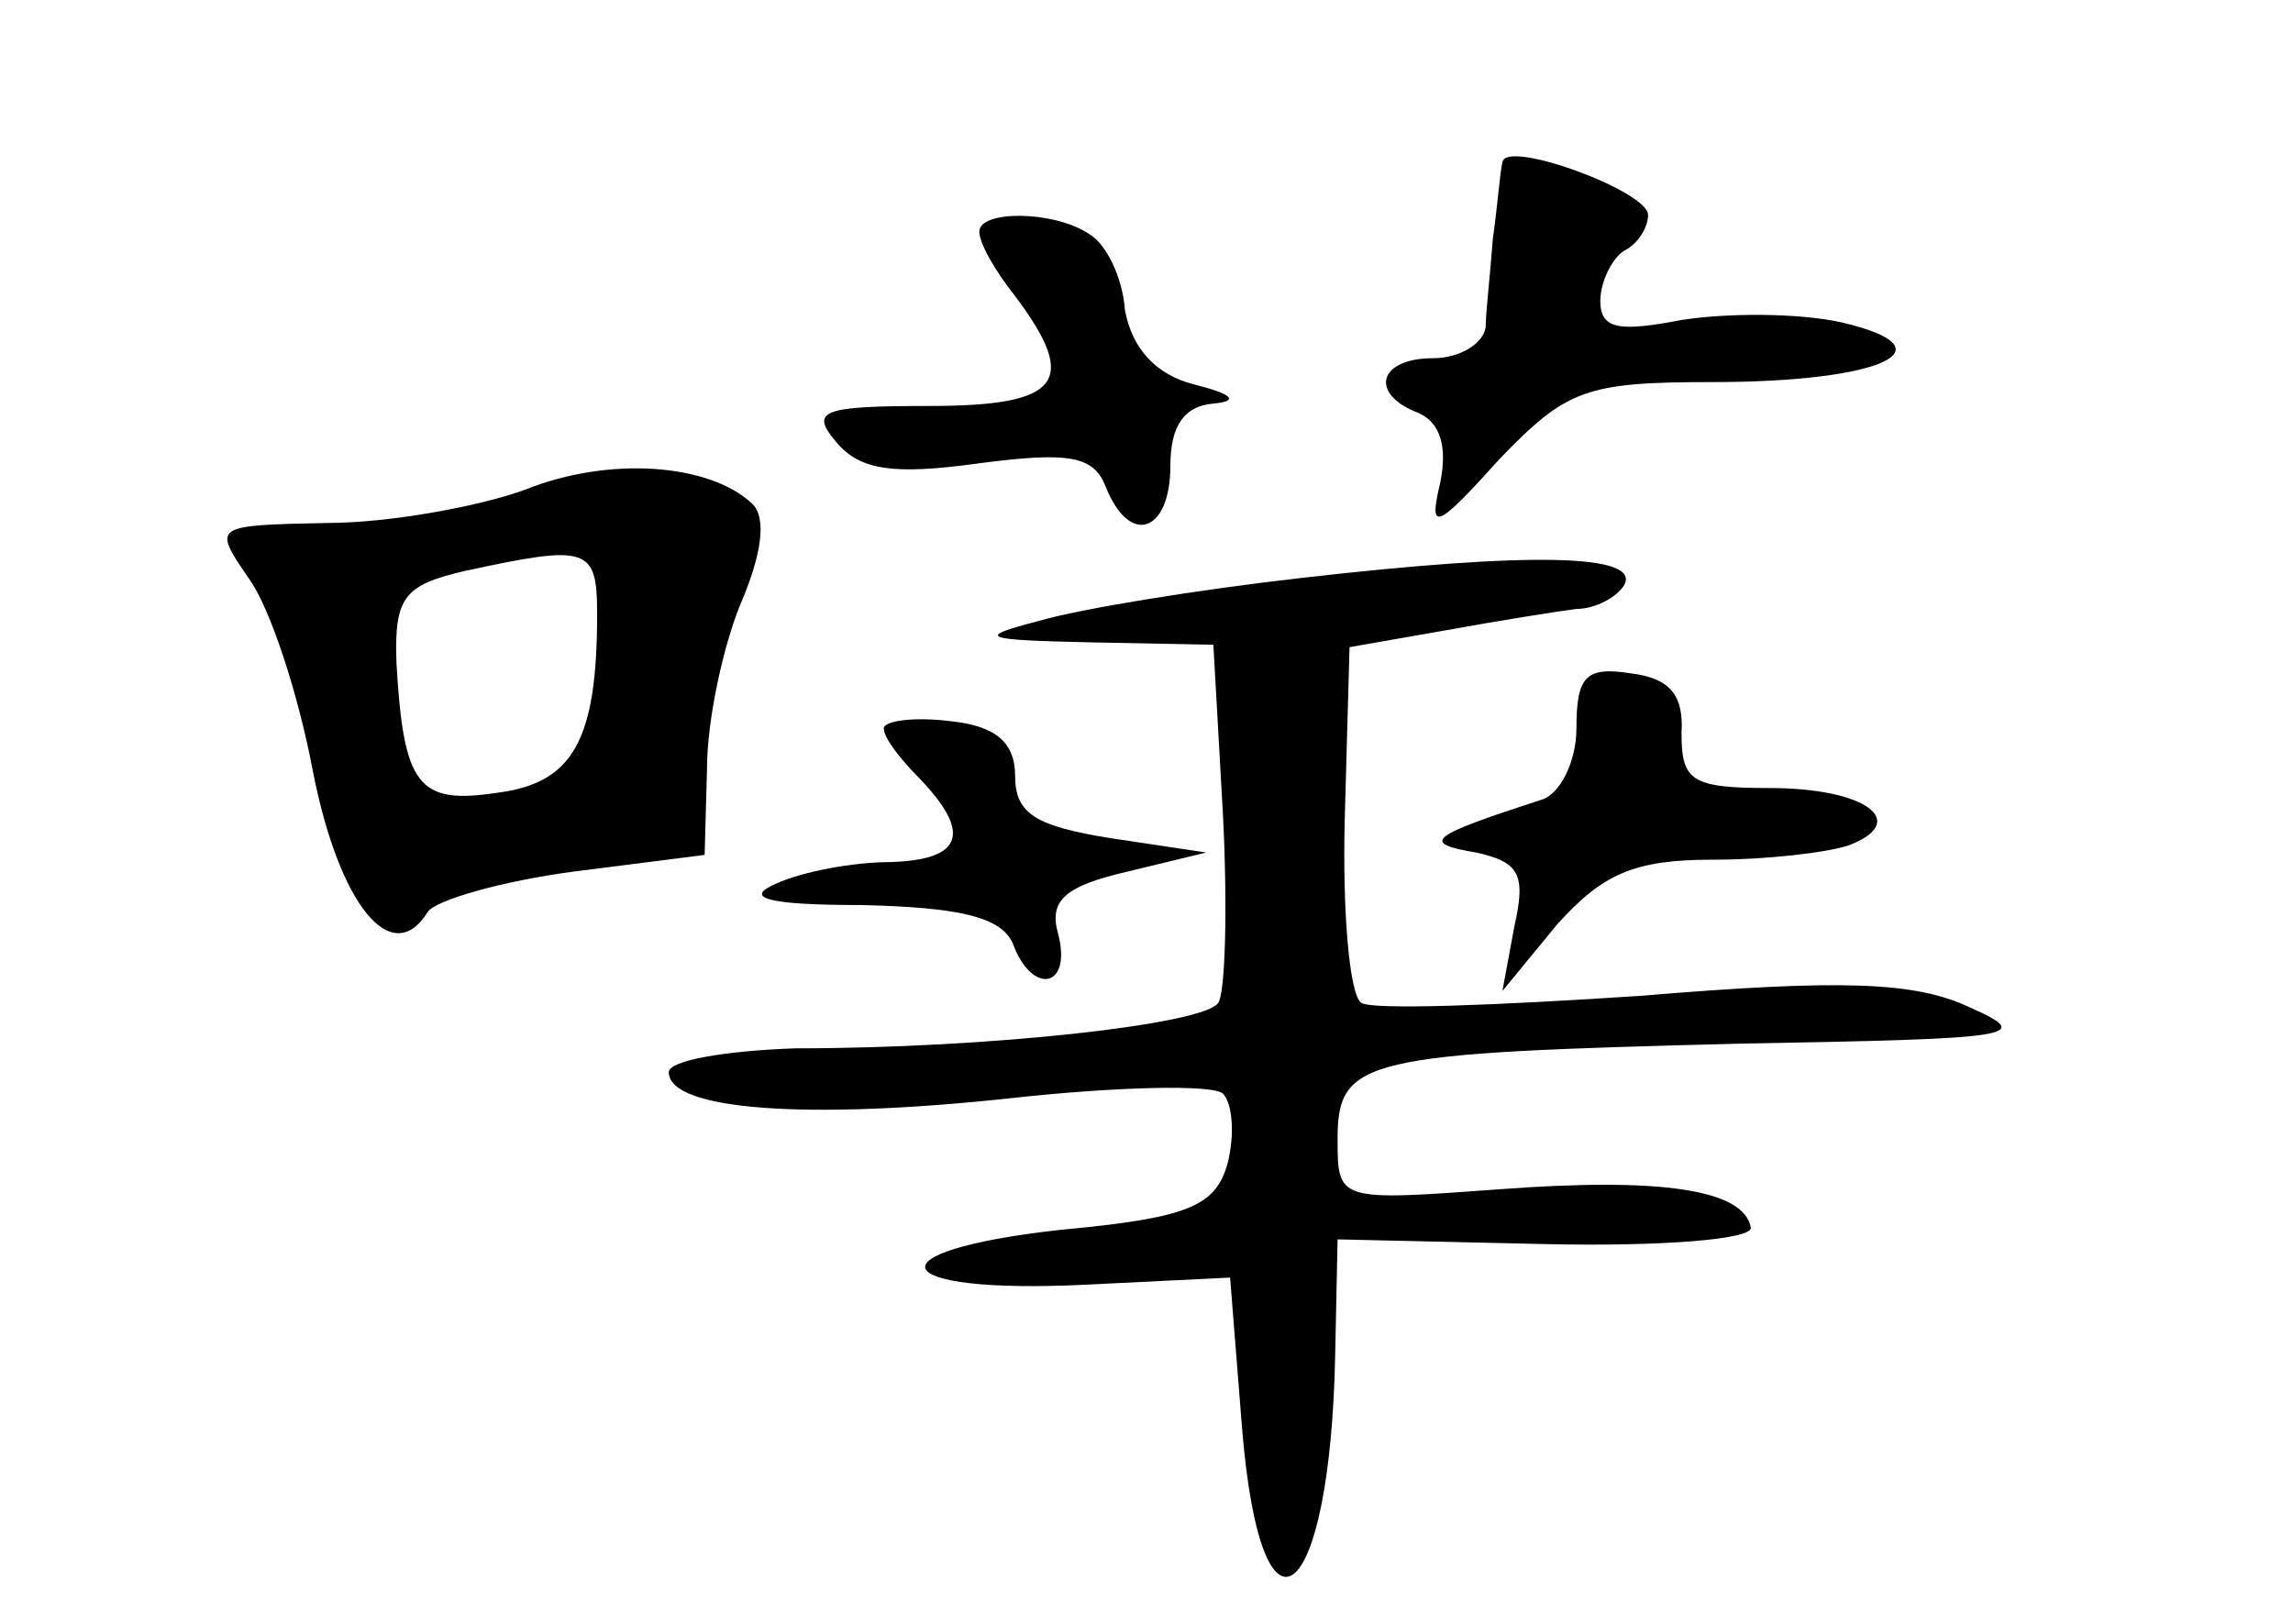 <?xml version="1.0" standalone="no"?>
<!DOCTYPE svg PUBLIC "-//W3C//DTD SVG 20010904//EN"
 "http://www.w3.org/TR/2001/REC-SVG-20010904/DTD/svg10.dtd">
<svg version="1.0" xmlns="http://www.w3.org/2000/svg"
 width="96pt" height="68pt" viewBox="0 0 96 68"
 preserveAspectRatio="xMidYMid meet">
<g transform="translate(0,68) scale(0.1,-0.1)"
fill="#000000" stroke="none">
<path d="M629 612 c-1 -4 -2 -18 -4 -32 -1 -14 -3 -31 -3 -37 -1 -7 -11 -13
-22 -13 -23 0 -27 -15 -6 -23 9 -4 12 -14 9 -29 -5 -21 -2 -20 25 10 28 29 36
32 89 32 71 0 101 14 54 25 -18 4 -48 4 -67 1 -26 -5 -34 -4 -34 8 0 8 5 18
10 21 6 3 10 10 10 15 0 10 -60 32 -61 22z"/>
<path d="M410 583 c0 -5 7 -17 15 -27 27 -36 19 -46 -36 -46 -45 0 -50 -2 -39
-15 10 -12 24 -14 60 -9 38 5 48 3 53 -10 10 -25 27 -19 27 9 0 17 6 25 18 26
11 1 8 4 -8 8 -16 4 -26 15 -29 31 -1 14 -8 28 -15 32 -15 10 -46 10 -46 1z"/>
<path d="M220 475 c-19 -7 -57 -14 -83 -14 -48 -1 -48 -1 -33 -23 9 -12 21
-49 27 -81 11 -56 33 -83 48 -59 3 5 31 13 61 17 l55 7 1 36 c0 21 7 52 14 69
9 21 11 36 5 42 -18 17 -60 20 -95 6z m30 -52 c0 -53 -10 -71 -42 -75 -33 -5
-39 3 -42 54 -1 28 3 33 29 39 51 11 55 10 55 -18z"/>
<path d="M545 438 c-44 -5 -93 -13 -110 -18 -27 -7 -24 -8 22 -9 l51 -1 4 -71
c2 -39 1 -75 -2 -79 -6 -9 -96 -19 -177 -19 -29 -1 -53 -5 -53 -10 0 -16 58
-20 142 -11 45 5 86 6 90 2 4 -4 5 -17 2 -29 -5 -18 -16 -23 -70 -28 -81 -9
-73 -27 10 -23 l61 3 5 -63 c8 -98 37 -75 39 31 l1 48 88 -2 c48 -1 86 2 85 7
-3 16 -38 21 -105 16 -68 -5 -68 -5 -68 21 0 34 11 36 170 40 114 2 122 3 95
15 -23 11 -54 12 -138 5 -60 -4 -112 -6 -117 -3 -5 3 -8 38 -7 77 l2 72 40 7
c22 4 47 8 55 9 8 0 17 5 20 10 7 13 -39 14 -135 3z"/>
<path d="M660 375 c0 -14 -7 -28 -15 -30 -46 -15 -51 -18 -27 -22 18 -4 21 -9
16 -31 l-5 -27 23 28 c19 21 32 27 65 27 23 0 48 3 57 6 26 10 7 24 -33 24
-33 0 -37 3 -37 23 1 16 -5 23 -21 25 -19 3 -23 -1 -23 -23z"/>
<path d="M370 375 c0 -4 7 -13 15 -21 22 -23 18 -34 -12 -35 -16 0 -37 -4 -48
-9 -14 -6 -4 -9 36 -9 41 -1 58 -5 63 -16 8 -22 25 -19 19 4 -4 14 3 20 29 26
l33 8 -40 6 c-31 5 -40 10 -40 26 0 14 -8 21 -27 23 -16 2 -28 0 -28 -3z"/>
</g>
</svg>
